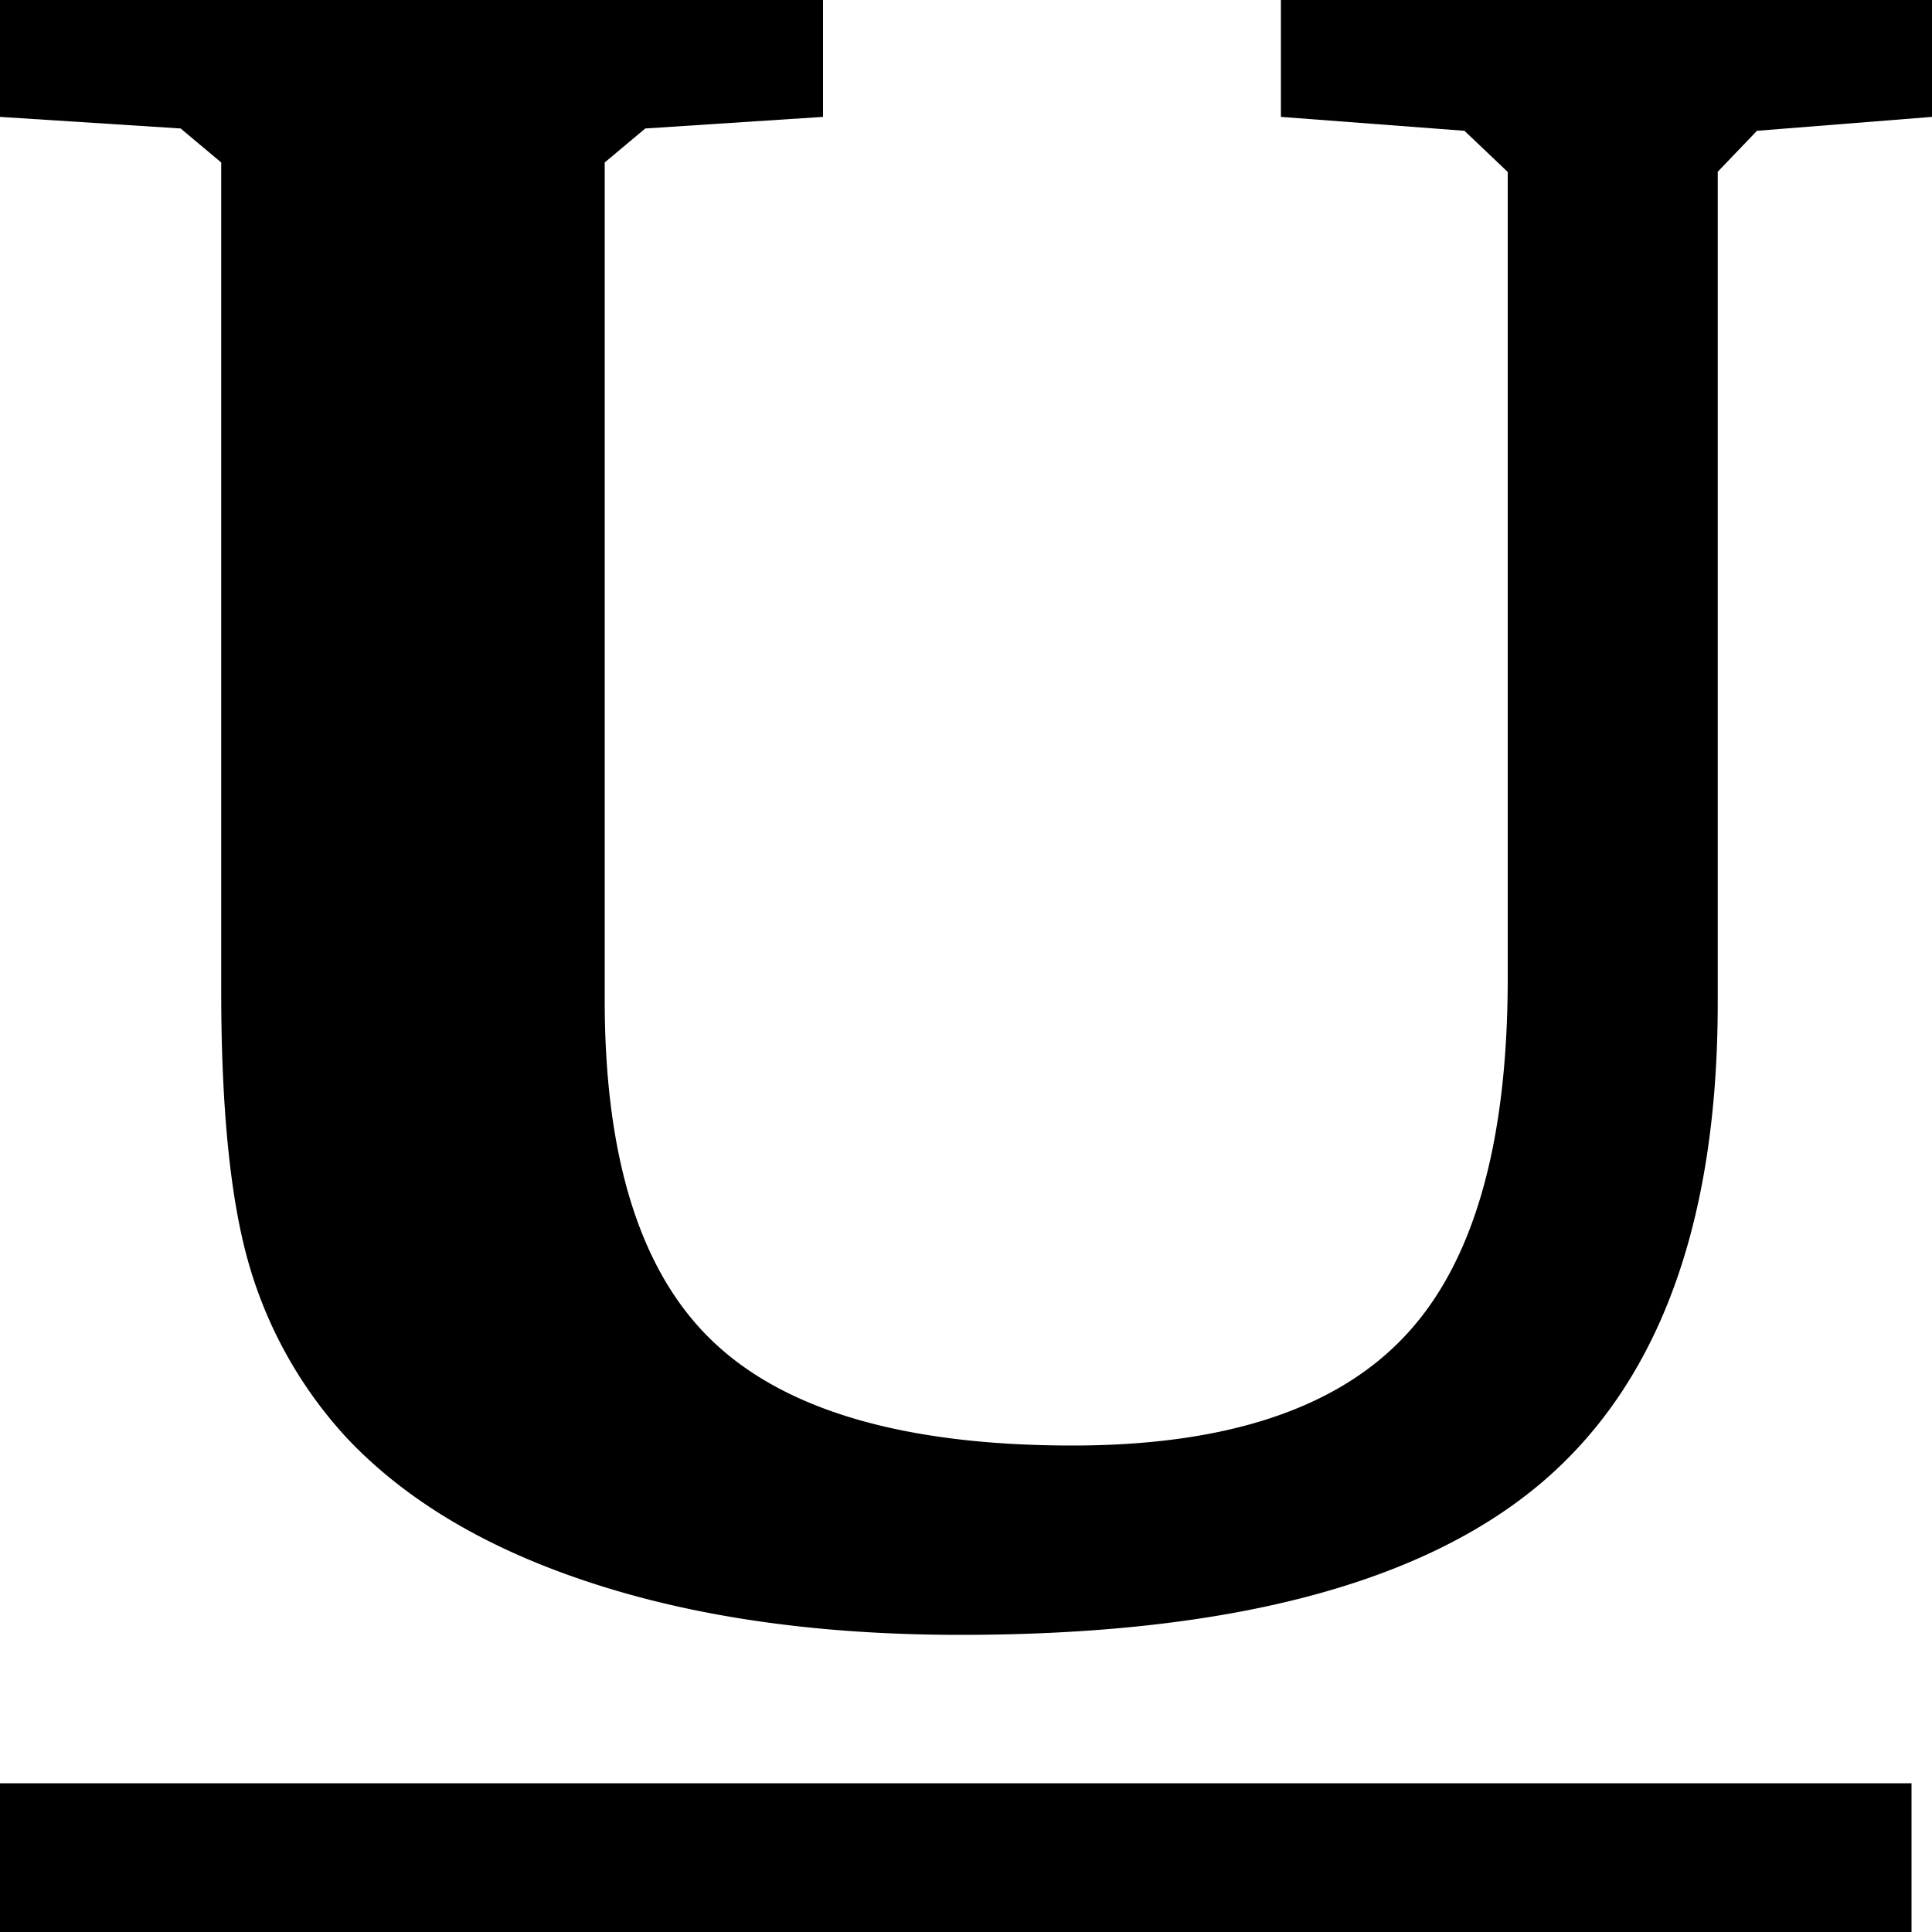 <?xml version="1.0" standalone="no"?><!DOCTYPE svg PUBLIC "-//W3C//DTD SVG 1.1//EN" "http://www.w3.org/Graphics/SVG/1.1/DTD/svg11.dtd"><svg t="1604334801559" class="icon" viewBox="0 0 1024 1024" version="1.1" xmlns="http://www.w3.org/2000/svg" p-id="3941" xmlns:xlink="http://www.w3.org/1999/xlink" width="200" height="200"><defs><style type="text/css"></style></defs><path d="M0 1024h1013.146v-78.848H0V1024zM0 0h436.224v61.952l-94.208 6.144-21.504 18.022v444.006c0 84.685 19.354 145.203 57.958 181.453 38.502 36.352 101.888 54.579 189.952 54.579 81.101 0 139.878-19.354 176.128-57.958 36.454-38.605 54.579-101.888 54.579-189.85V91.136L776.192 69.325 678.912 61.952V0H1024v61.952l-92.774 7.373-20.787 21.709v440.32c0 117.76-31.642 202.957-94.925 255.795-63.386 52.838-165.478 79.36-306.483 79.36-73.728 0-138.342-9.011-194.048-27.034-55.603-17.92-99.328-43.622-130.97-77.107a229.376 229.376 0 0 1-51.61-90.726c-10.138-33.997-15.155-82.944-15.155-146.432V86.118L95.744 68.096 0 61.952V0z" p-id="3942"></path></svg>